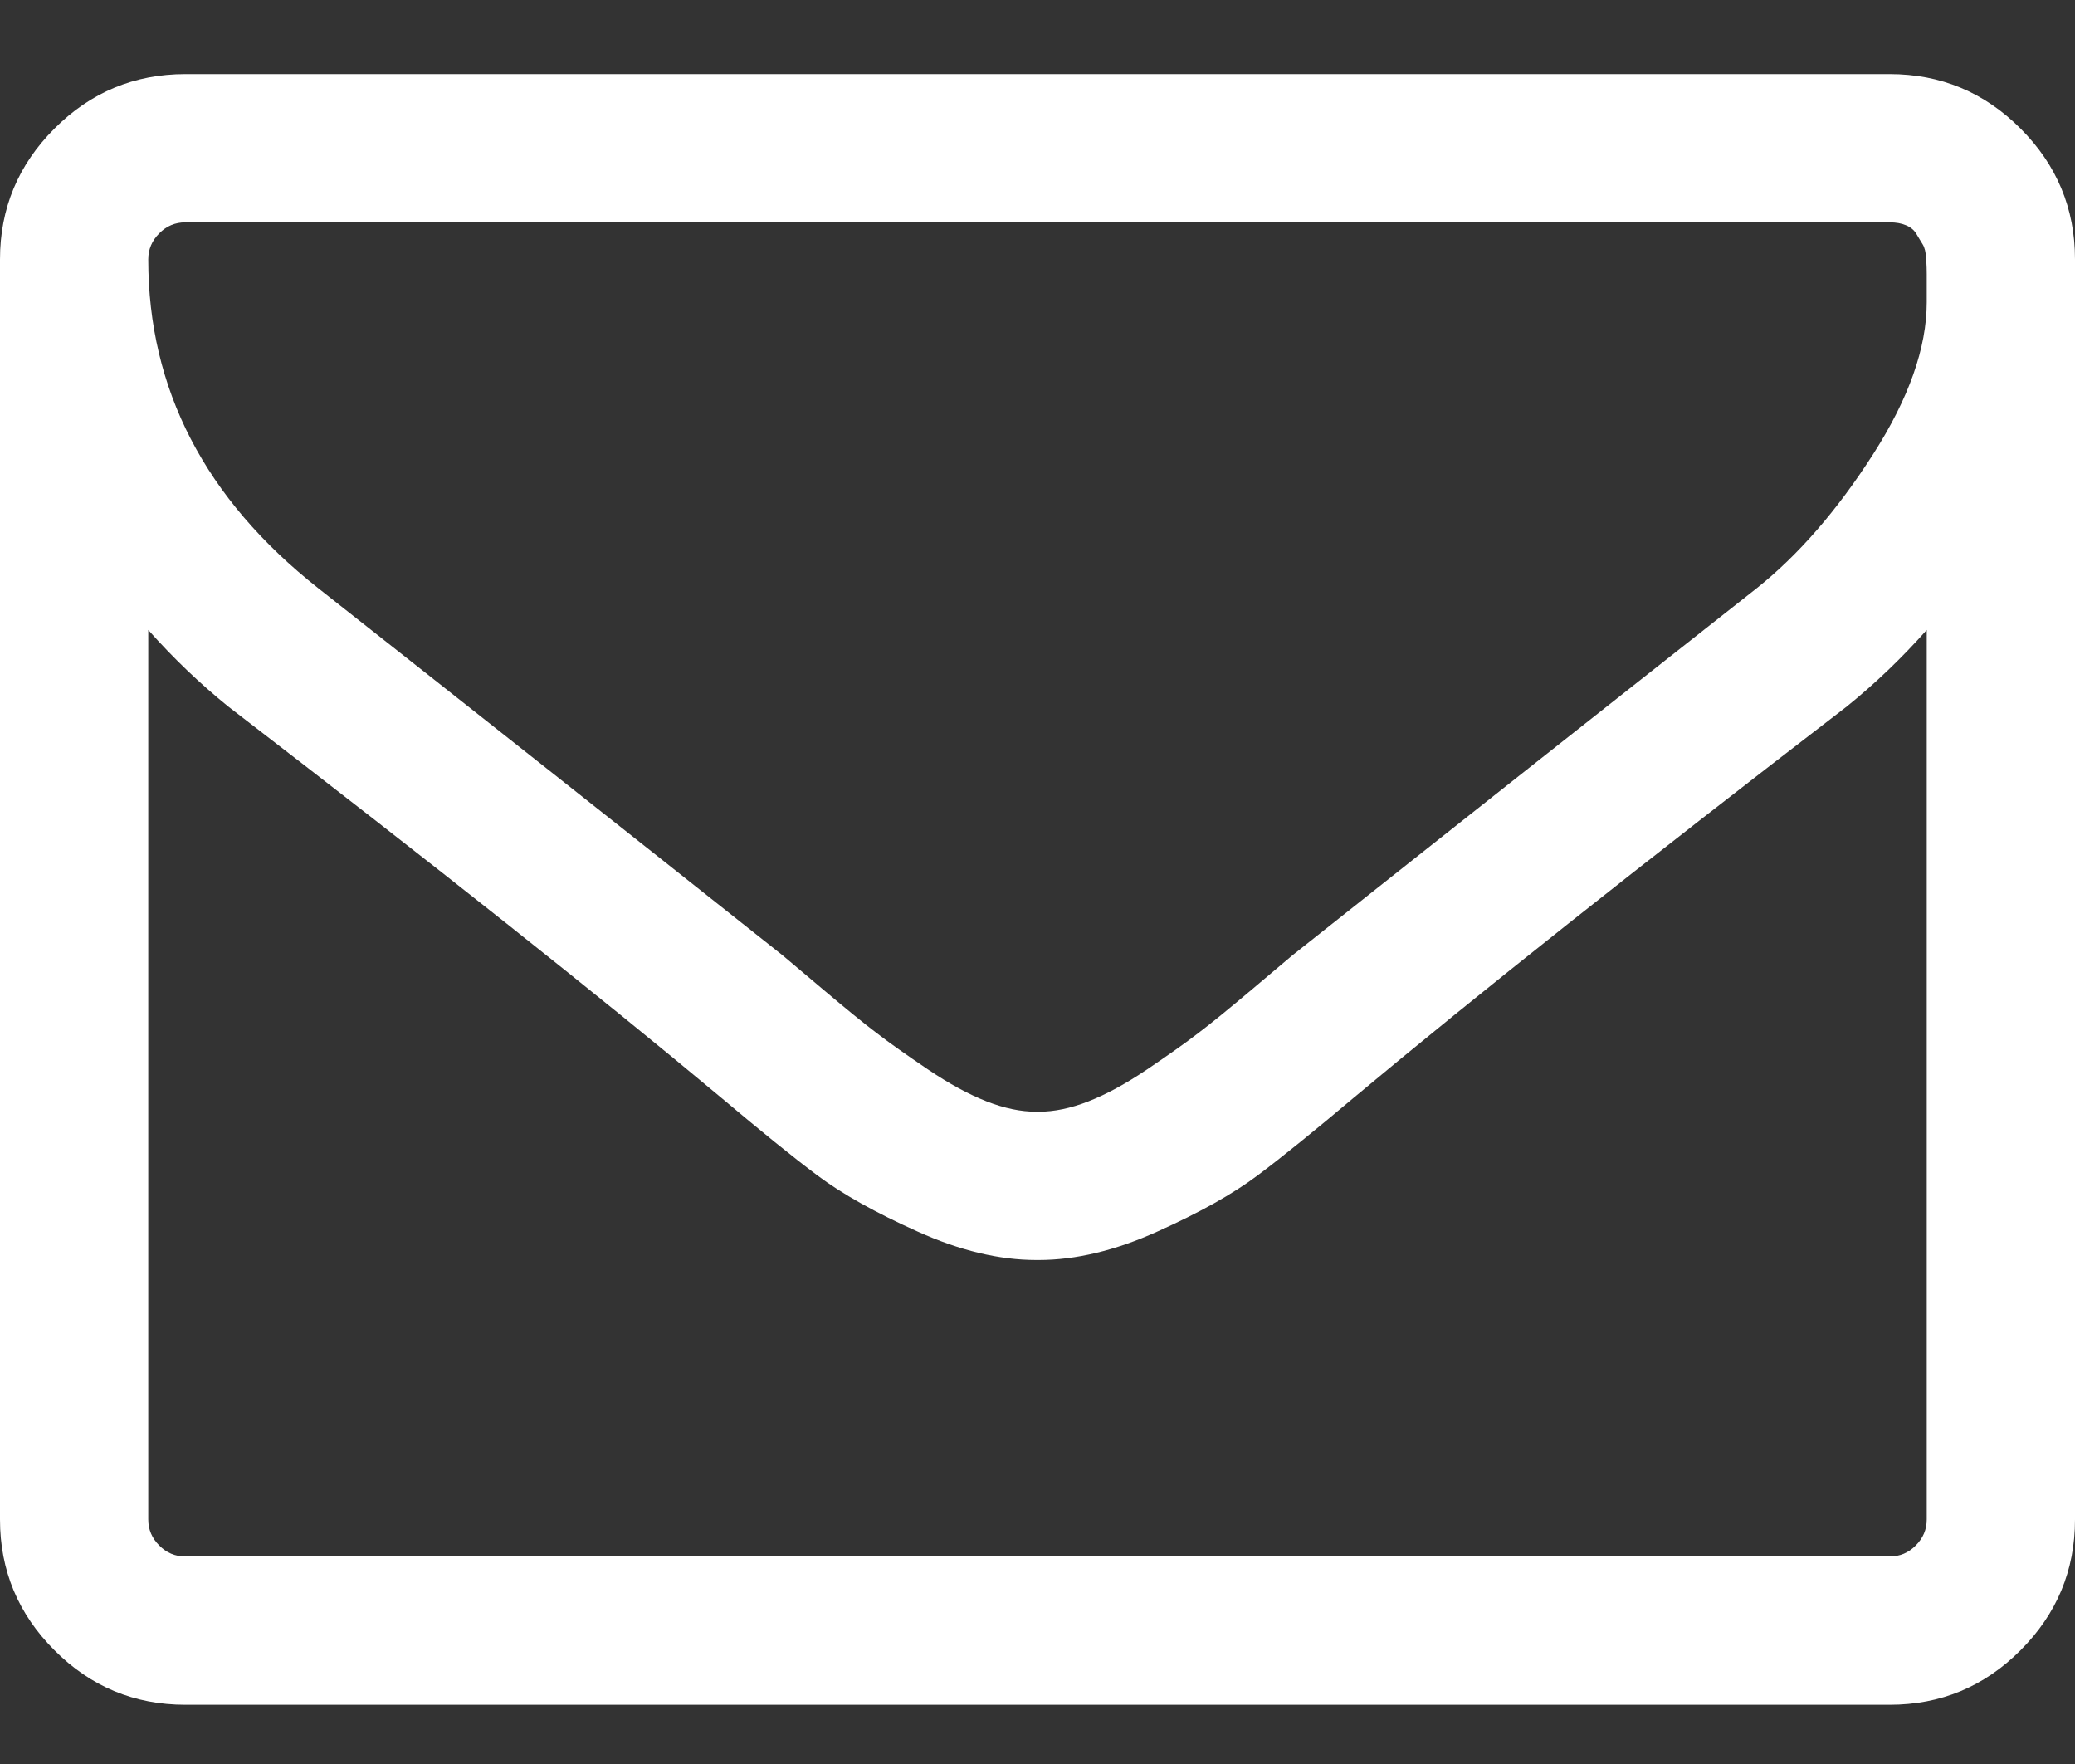 <?xml version="1.0" encoding="UTF-8" standalone="no"?>
<svg width="20px" height="17px" viewBox="0 0 20 17" version="1.1" xmlns="http://www.w3.org/2000/svg" xmlns:xlink="http://www.w3.org/1999/xlink">
    <rect x="0" y="0" width="20" height="17" fill="#333333" stroke="none"/>
    <!-- Generator: Sketch 39 (31667) - http://www.bohemiancoding.com/sketch -->
    <title></title>
    <desc>Created with Sketch.</desc>
    <defs></defs>
    <g id="Page-1" stroke="none" stroke-width="1" fill="none" fill-rule="evenodd">
        <g id="Mobile-Contact-us" transform="translate(-51, -550)" fill="#FFFFFF">
            <g id="Instagram-button-Copy" transform="translate(19, 533)">
                <path d="M50.571,31.643 L50.571,23.071 C50.333,23.339 50.077,23.585 49.801,23.808 C47.807,25.341 46.222,26.598 45.047,27.58 C44.667,27.9 44.359,28.15 44.121,28.328 C43.882,28.507 43.561,28.687 43.155,28.869 C42.75,29.052 42.368,29.143 42.011,29.143 L42,29.143 L41.989,29.143 C41.632,29.143 41.25,29.052 40.845,28.869 C40.439,28.687 40.118,28.507 39.879,28.328 C39.641,28.15 39.333,27.9 38.953,27.58 C37.778,26.598 36.193,25.341 34.199,23.808 C33.923,23.585 33.667,23.339 33.429,23.071 L33.429,31.643 C33.429,31.74 33.464,31.823 33.535,31.894 C33.605,31.965 33.689,32 33.786,32 L50.214,32 C50.311,32 50.395,31.965 50.465,31.894 C50.536,31.823 50.571,31.74 50.571,31.643 L50.571,31.643 Z M50.571,19.913 L50.571,19.79 L50.571,19.64 C50.571,19.606 50.57,19.558 50.566,19.494 C50.562,19.431 50.551,19.385 50.532,19.355 C50.514,19.325 50.493,19.292 50.471,19.254 C50.449,19.217 50.415,19.189 50.371,19.171 C50.326,19.152 50.274,19.143 50.214,19.143 L33.786,19.143 C33.689,19.143 33.605,19.178 33.535,19.249 C33.464,19.32 33.429,19.403 33.429,19.5 C33.429,20.75 33.975,21.807 35.069,22.67 C36.505,23.801 37.997,24.98 39.545,26.208 C39.589,26.245 39.719,26.355 39.935,26.537 C40.151,26.719 40.322,26.859 40.449,26.955 C40.575,27.052 40.741,27.169 40.945,27.307 C41.15,27.445 41.338,27.547 41.509,27.614 C41.68,27.681 41.84,27.714 41.989,27.714 L42,27.714 L42.011,27.714 C42.16,27.714 42.32,27.681 42.491,27.614 C42.662,27.547 42.85,27.445 43.055,27.307 C43.259,27.169 43.425,27.052 43.551,26.955 C43.678,26.859 43.849,26.719 44.065,26.537 C44.281,26.355 44.411,26.245 44.455,26.208 C46.003,24.98 47.495,23.801 48.931,22.67 C49.333,22.35 49.706,21.92 50.052,21.381 C50.398,20.841 50.571,20.352 50.571,19.913 L50.571,19.913 Z M52,19.5 L52,31.643 C52,32.134 51.825,32.554 51.475,32.904 C51.126,33.254 50.705,33.429 50.214,33.429 L33.786,33.429 C33.295,33.429 32.874,33.254 32.525,32.904 C32.175,32.554 32,32.134 32,31.643 L32,19.5 C32,19.009 32.175,18.589 32.525,18.239 C32.874,17.889 33.295,17.714 33.786,17.714 L50.214,17.714 C50.705,17.714 51.126,17.889 51.475,18.239 C51.825,18.589 52,19.009 52,19.5 L52,19.5 Z" id=""></path>
            </g>
        </g>
    </g>
</svg>